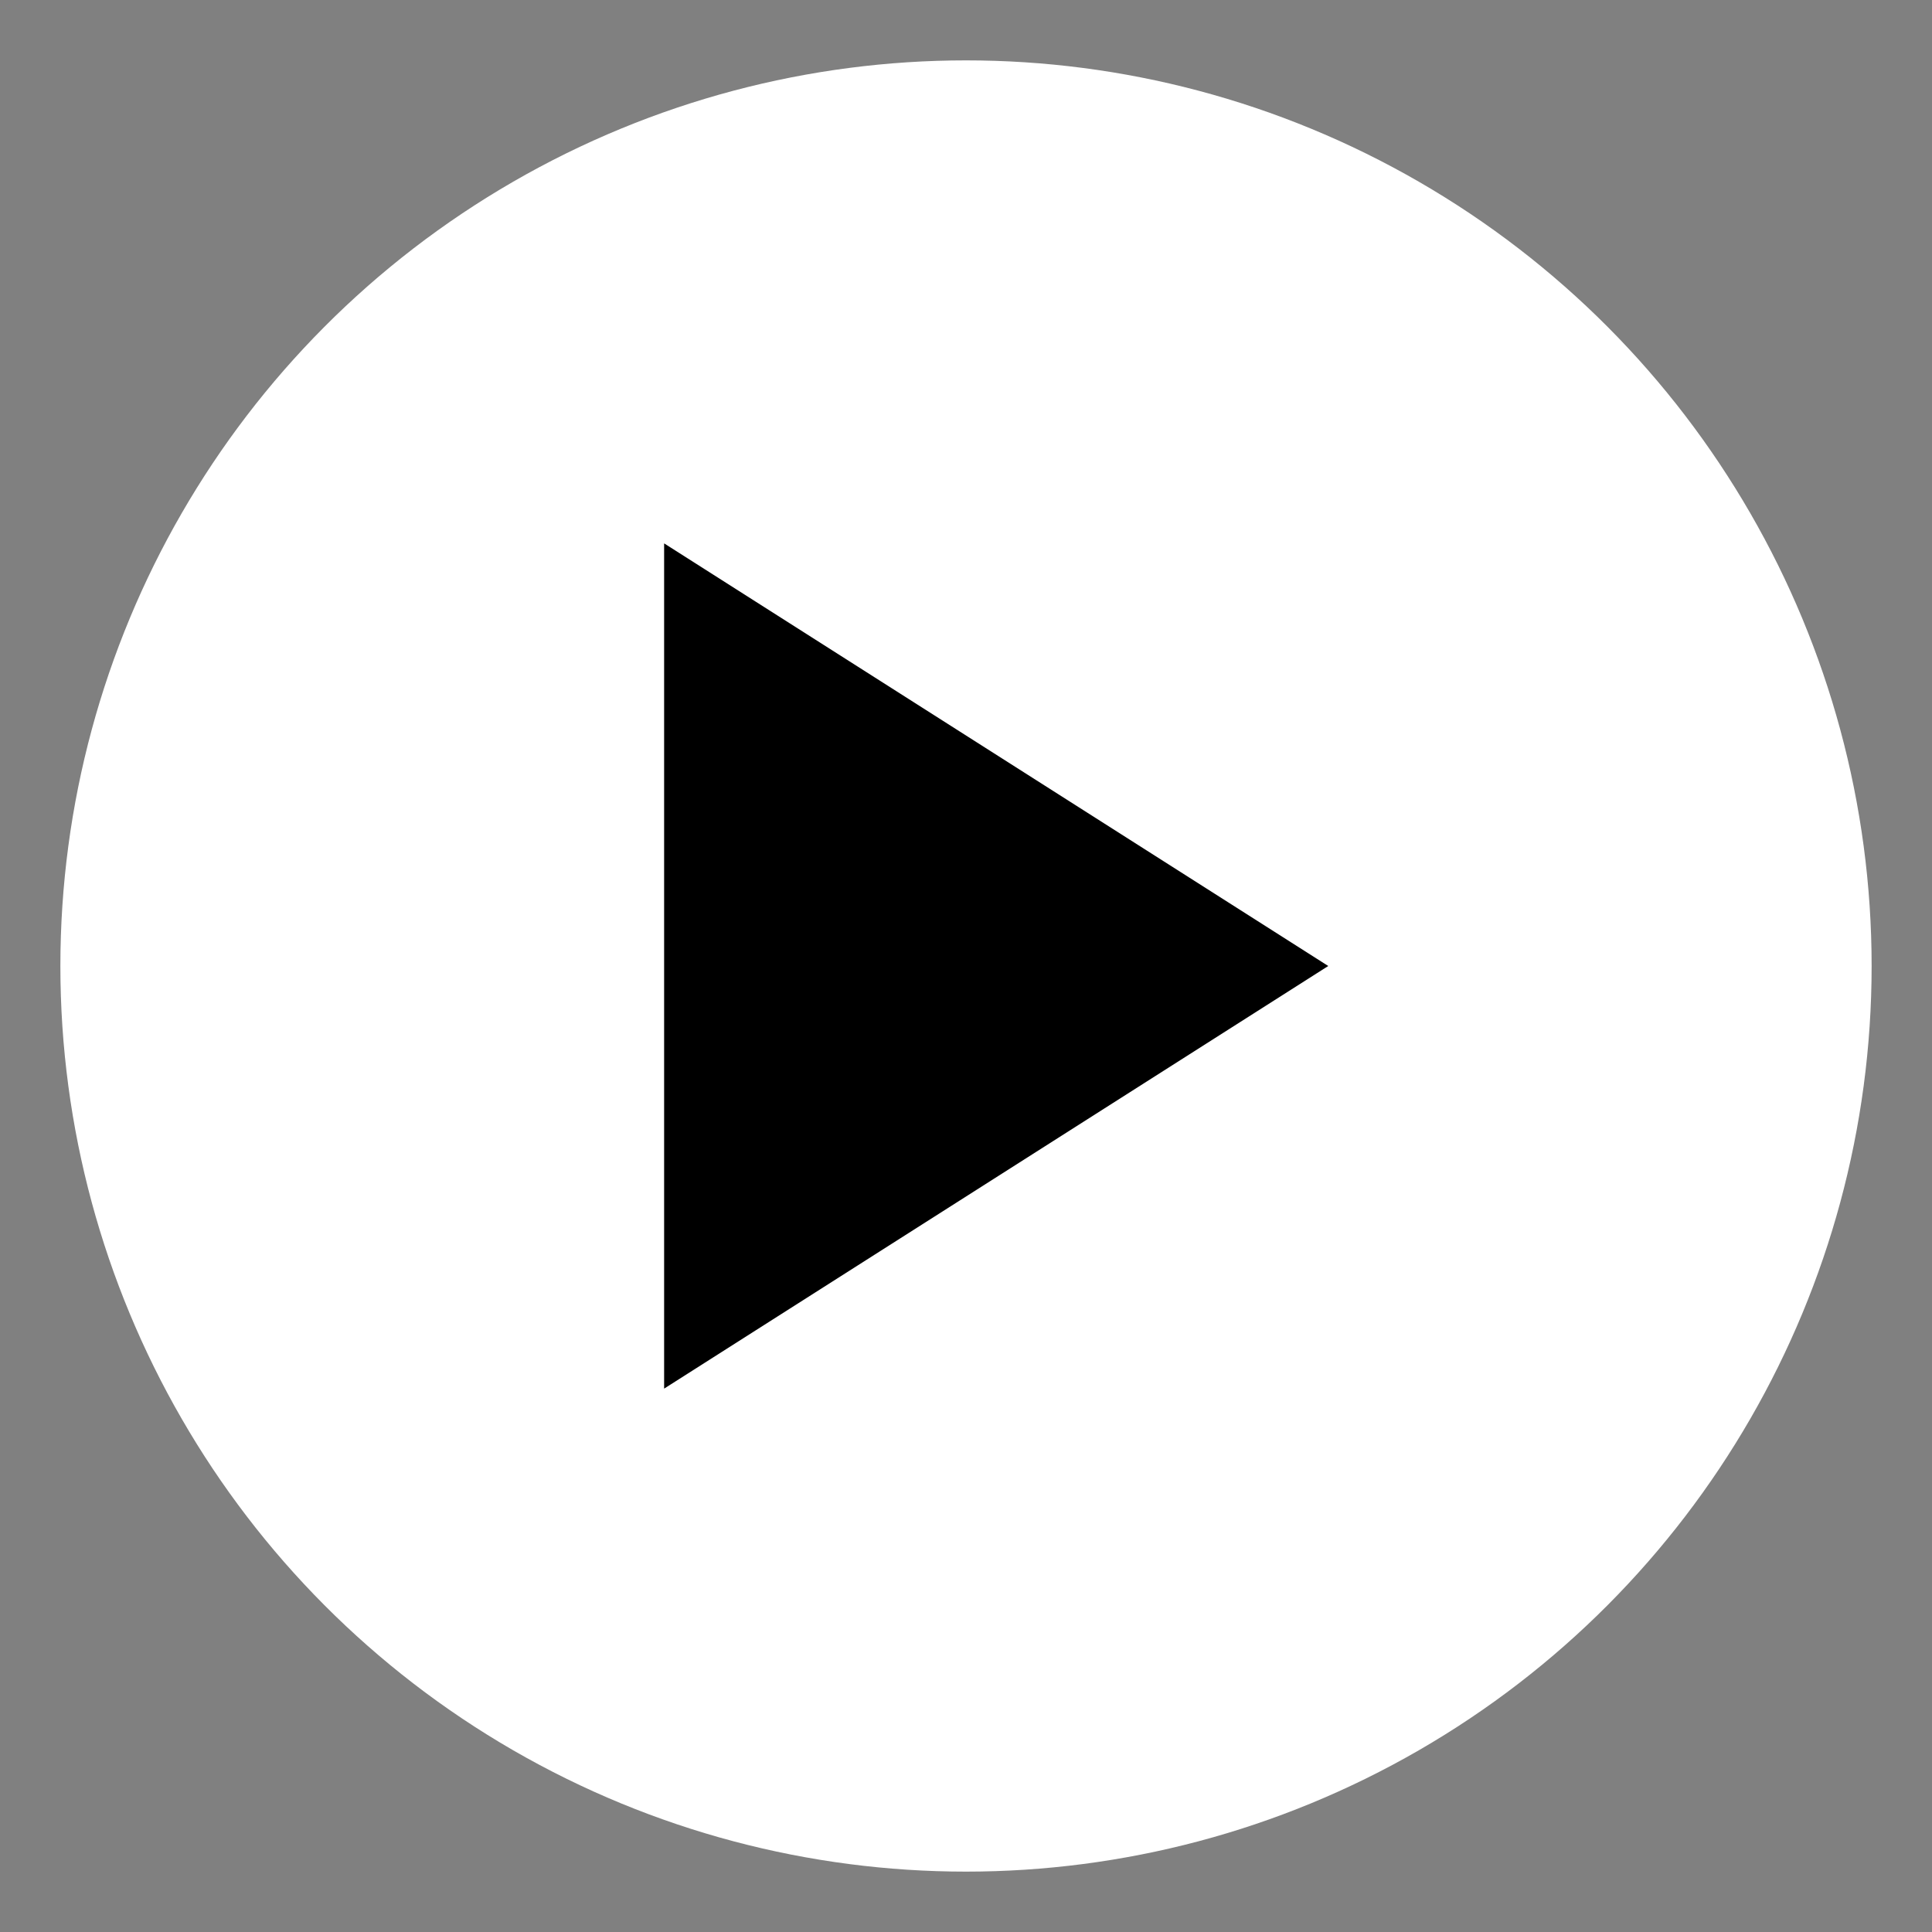 <svg width="32" height="32" xmlns="http://www.w3.org/2000/svg">
    <rect width="100%" height="100%" fill="#808080" stroke="none"/>
    <circle cx="16" cy="16" r="15" fill="white" />
    <polygon points="11,9 11,23 22,16" fill="black" />
</svg>
